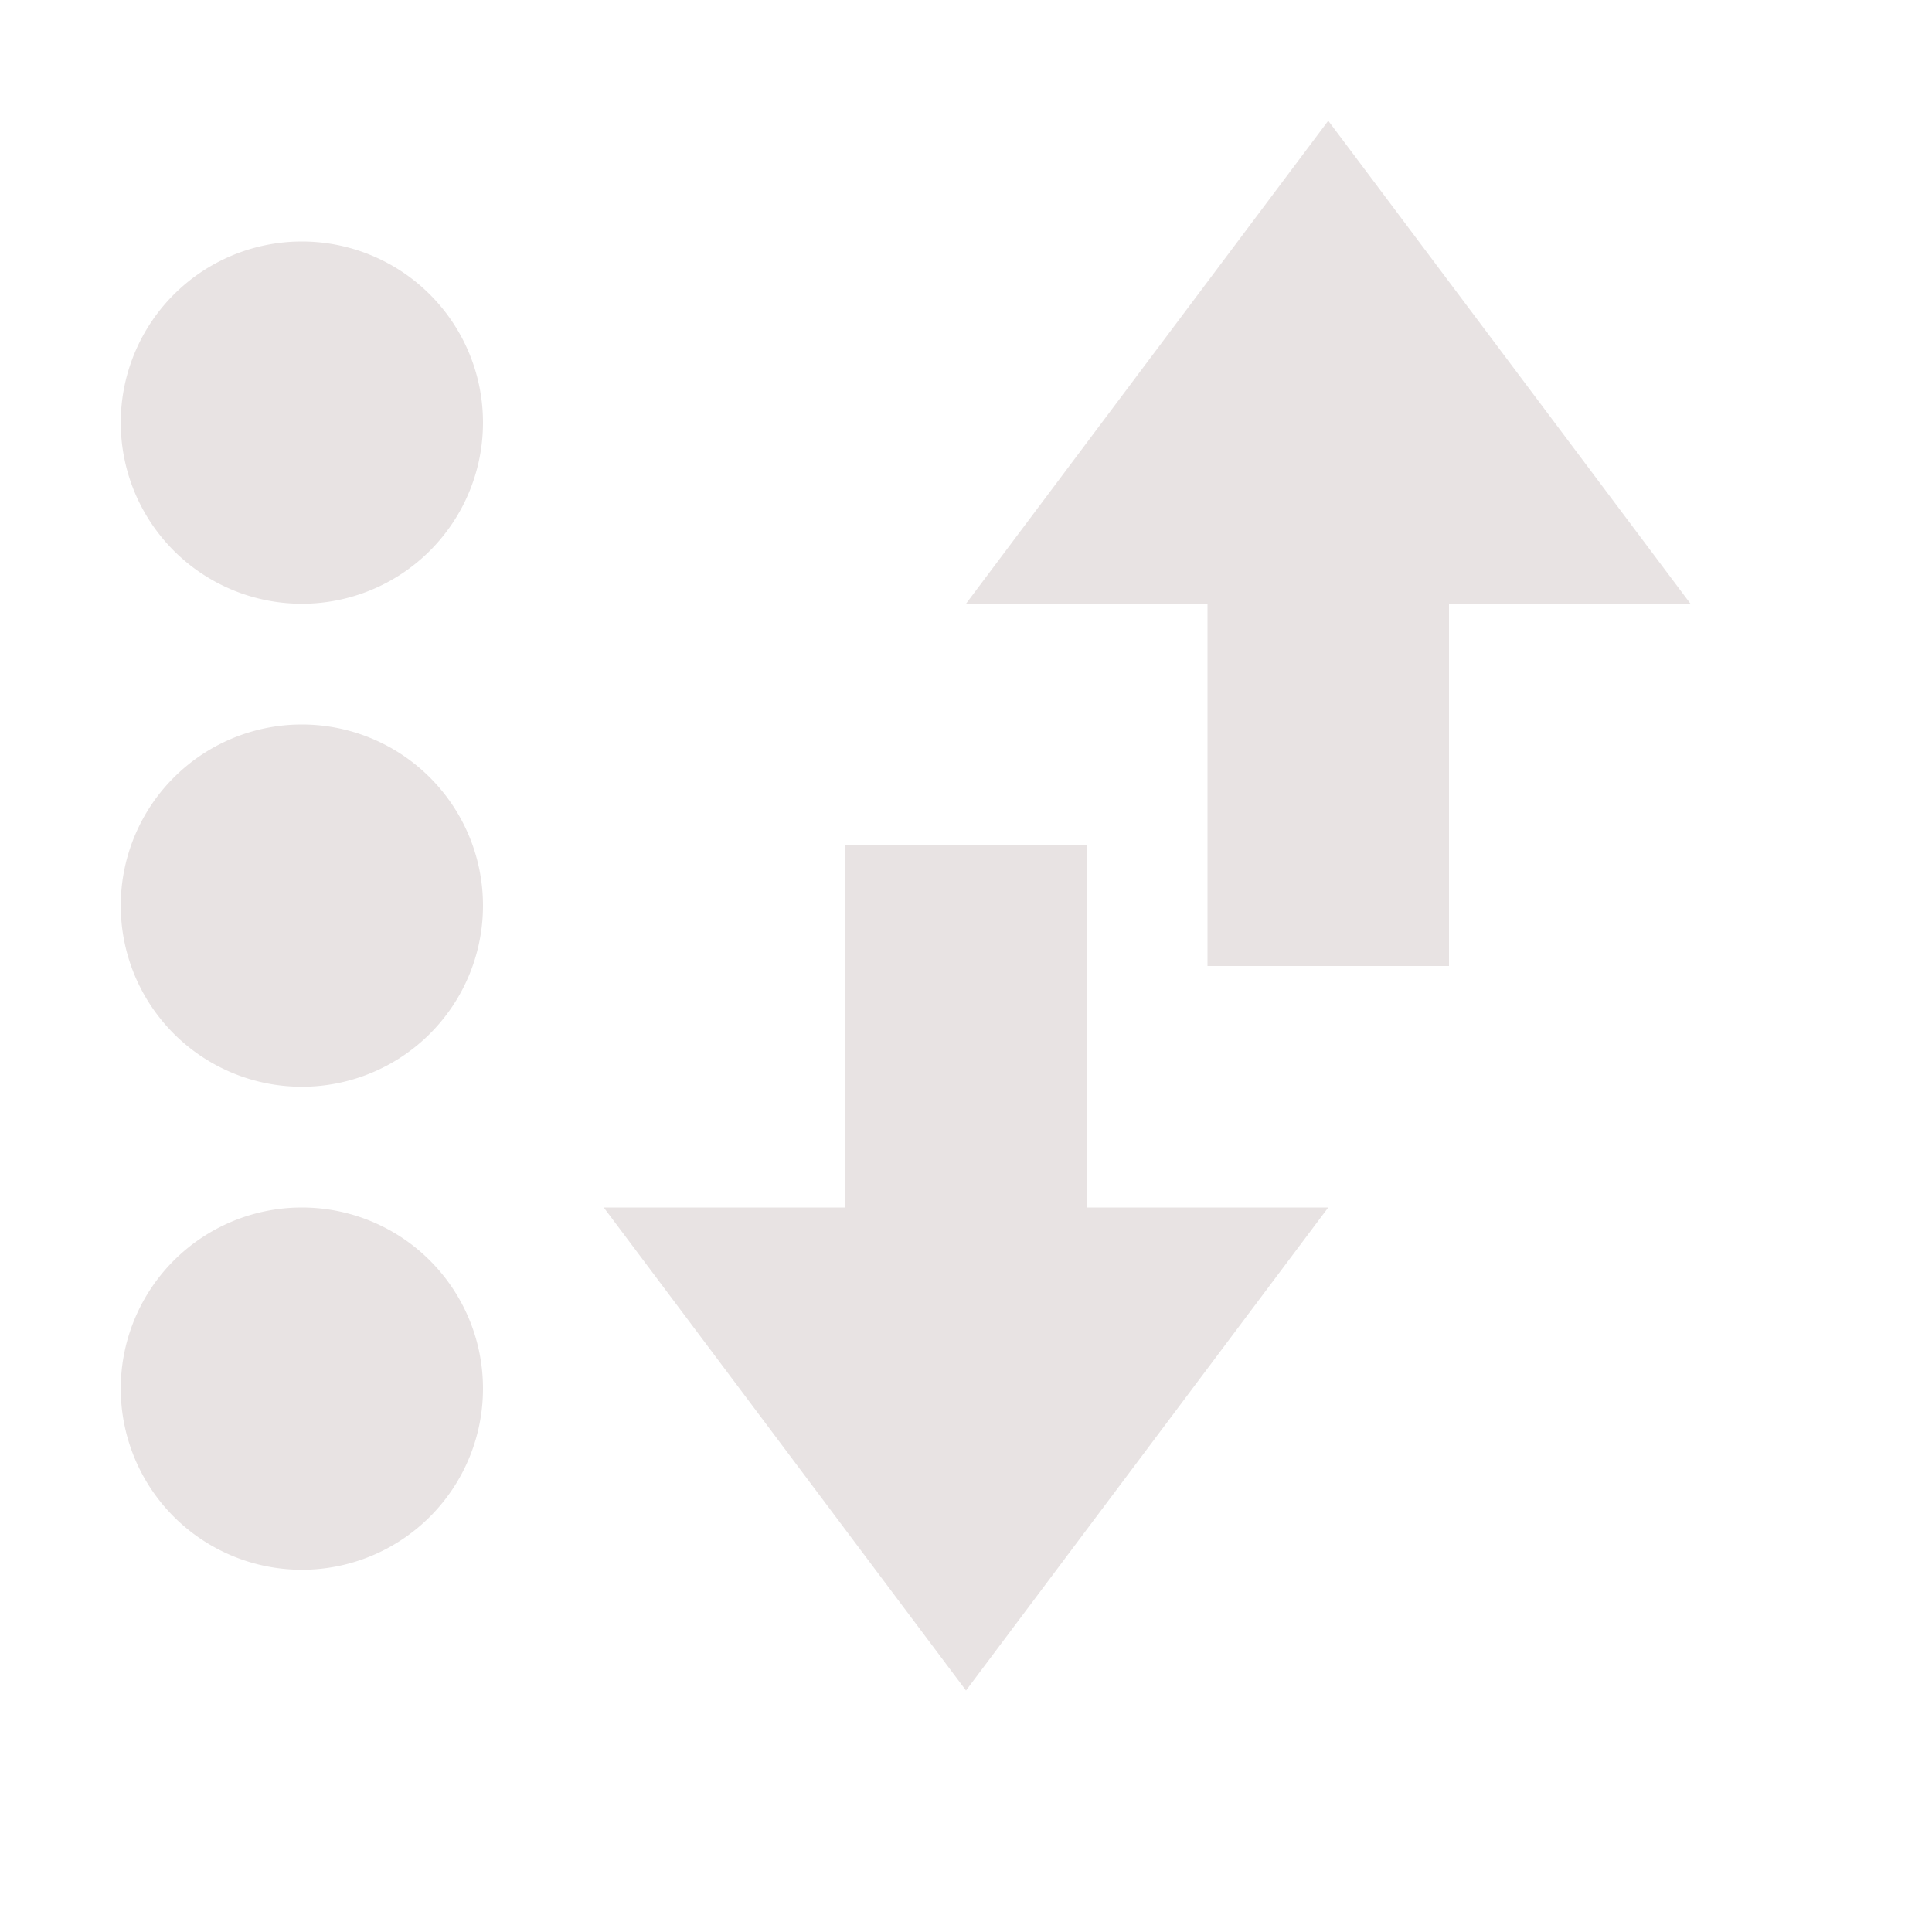 <svg xmlns="http://www.w3.org/2000/svg" width="16" height="16" version="1.1">
 <defs>
  <style id="current-color-scheme" type="text/css">
   .ColorScheme-Text { color:#e8e3e3; } .ColorScheme-Highlight { color:#4285f4; } .ColorScheme-NeutralText { color:#ff9800; } .ColorScheme-PositiveText { color:#4caf50; } .ColorScheme-NegativeText { color:#f44336; }
  </style>
 </defs>
 <path style="fill:currentColor" class="ColorScheme-Text" d="M 11,1 8,5 H 10 V 8 H 12 V 5 H 14 Z M 2.5,2 A 1.5,1.5 0 0 0 1,3.5 1.5,1.5 0 0 0 2.5,5 1.5,1.5 0 0 0 4,3.5 1.5,1.5 0 0 0 2.5,2 Z M 2.5,6 A 1.5,1.5 0 0 0 1,7.5 1.5,1.5 0 0 0 2.5,9 1.5,1.5 0 0 0 4,7.5 1.5,1.5 0 0 0 2.5,6 Z M 7,7 V 10 H 5 L 8,14 11,10 H 9 V 7 Z M 2.5,10 A 1.5,1.5 0 0 0 1,11.5 1.5,1.5 0 0 0 2.5,13 1.5,1.5 0 0 0 4,11.5 1.5,1.5 0 0 0 2.5,10 Z"/>
</svg>

